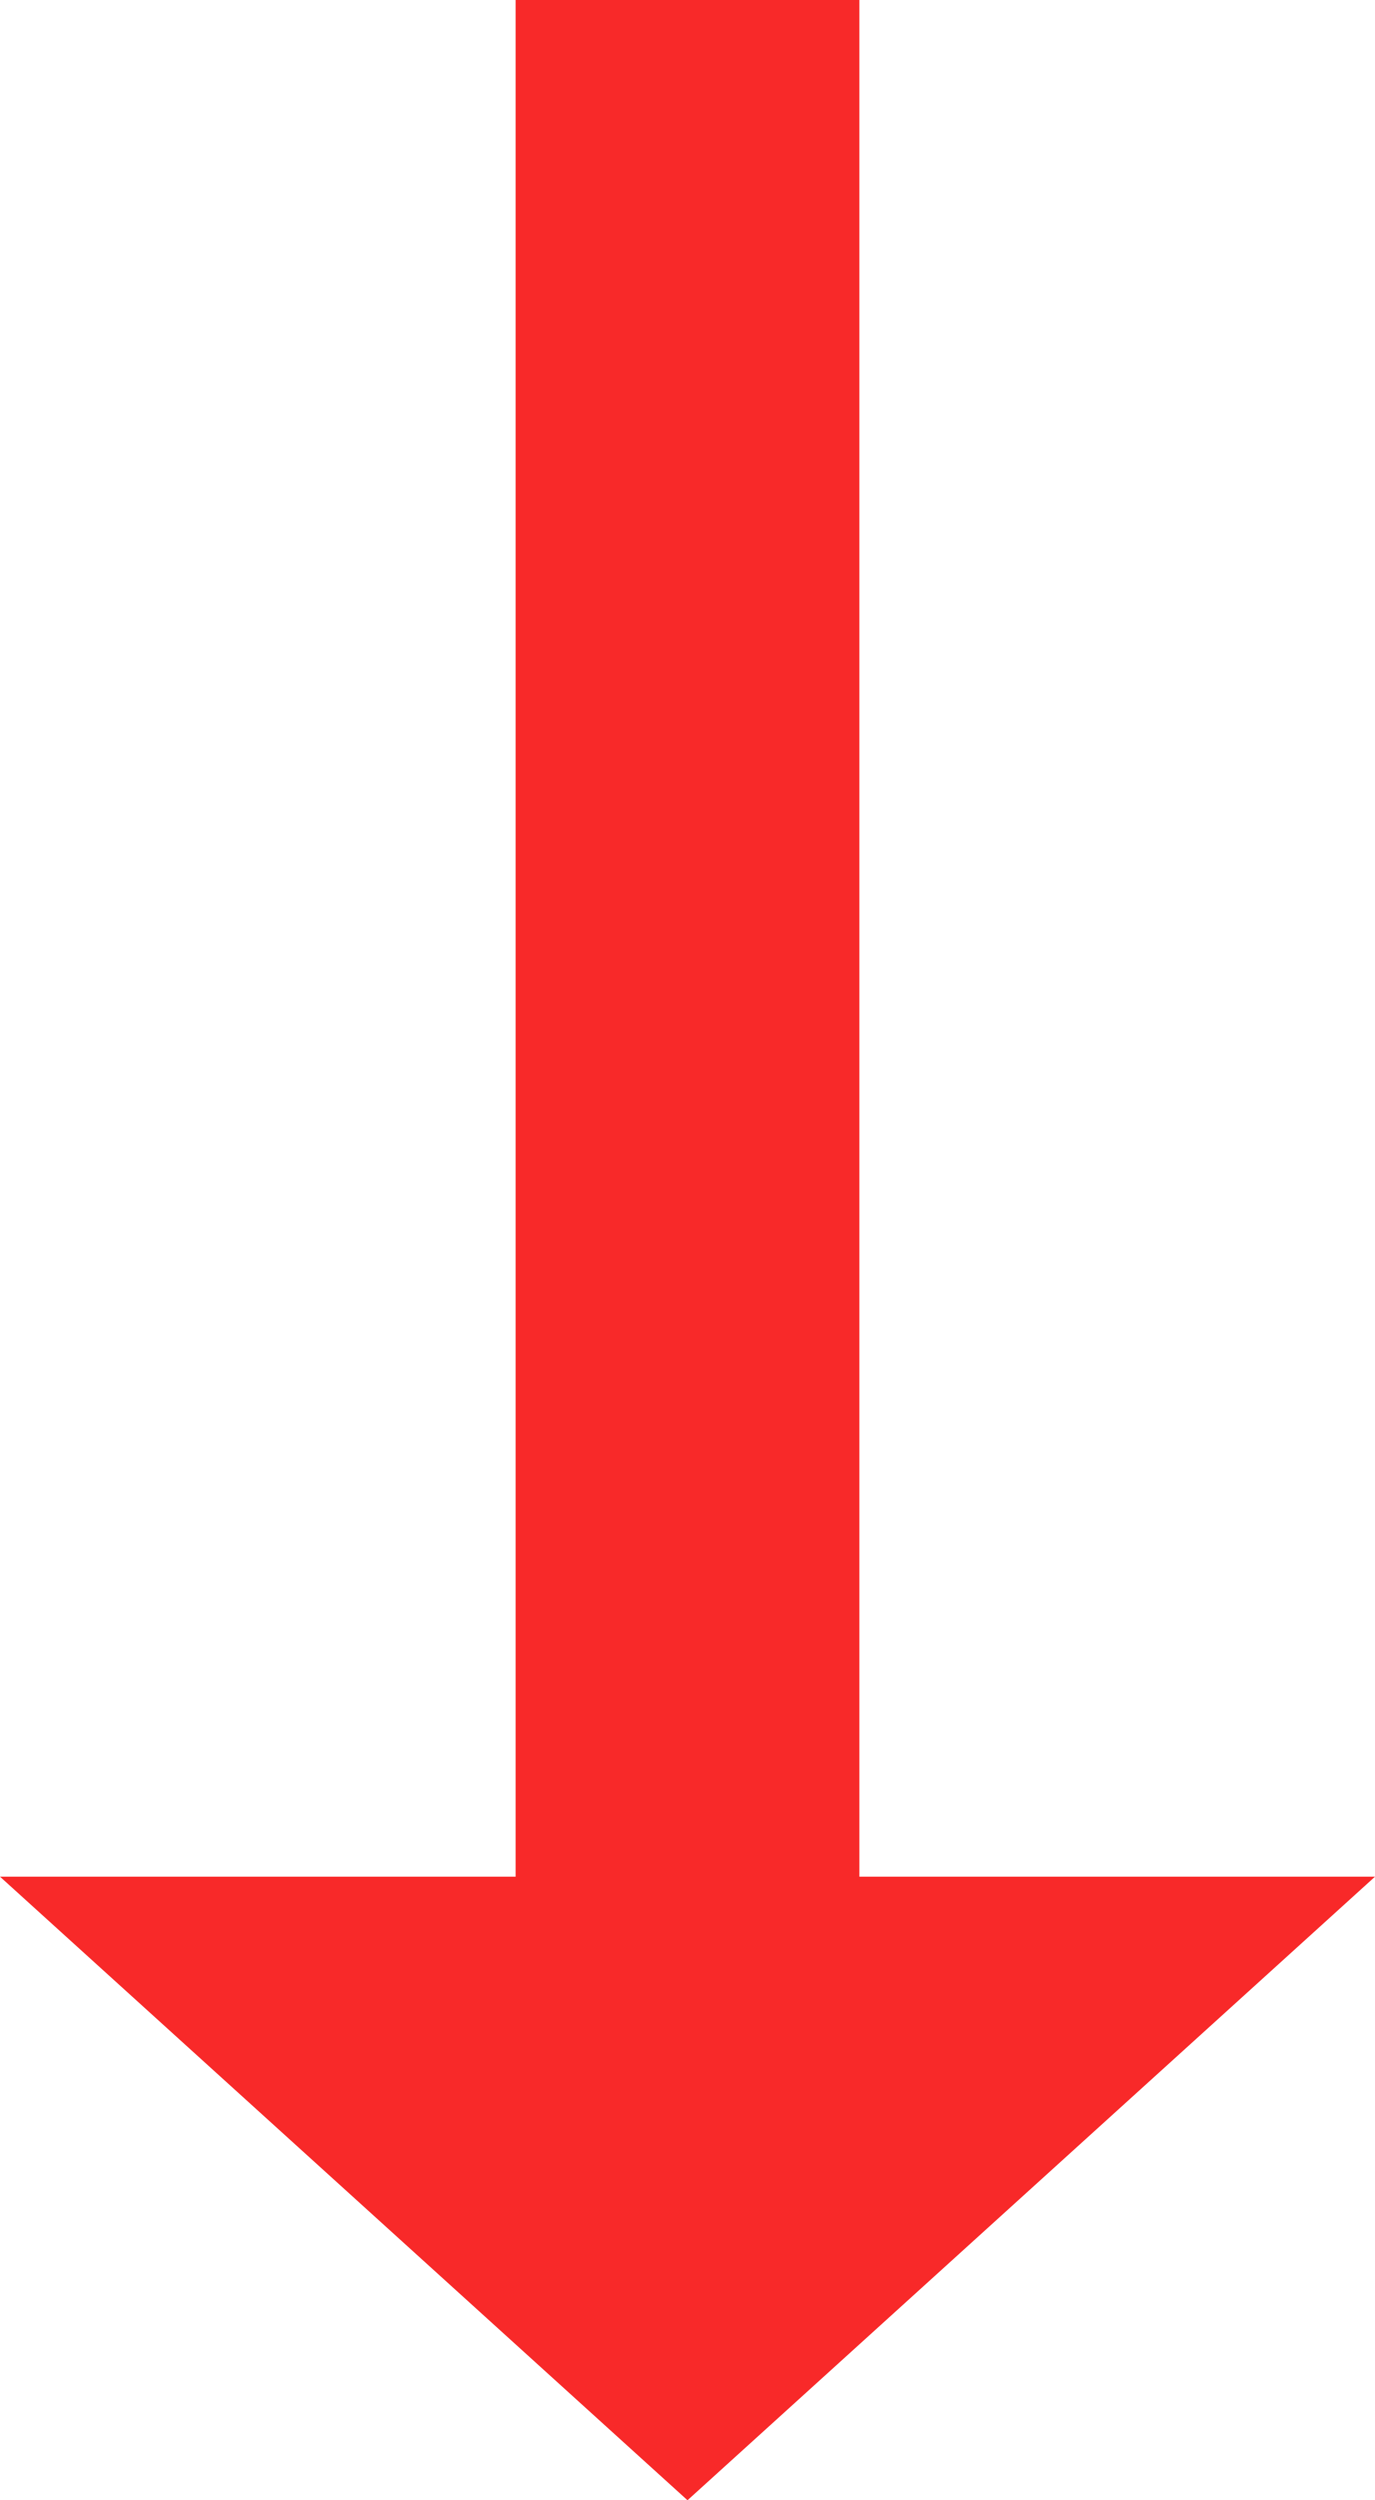 <svg
                  xmlns='http://www.w3.org/2000/svg'
                  width='11'
                  height='20'
                  viewBox='0 0 11 20'
                  fill='none'
                  className='market_news_item_icon'
                >
                  <path
                    d='M6.875 15.012L6.875 0L4.125 0L4.125 15.012H0L5.5 20L11 15.012H6.875Z'
                    fill='#F82929'
                  />
                </svg>